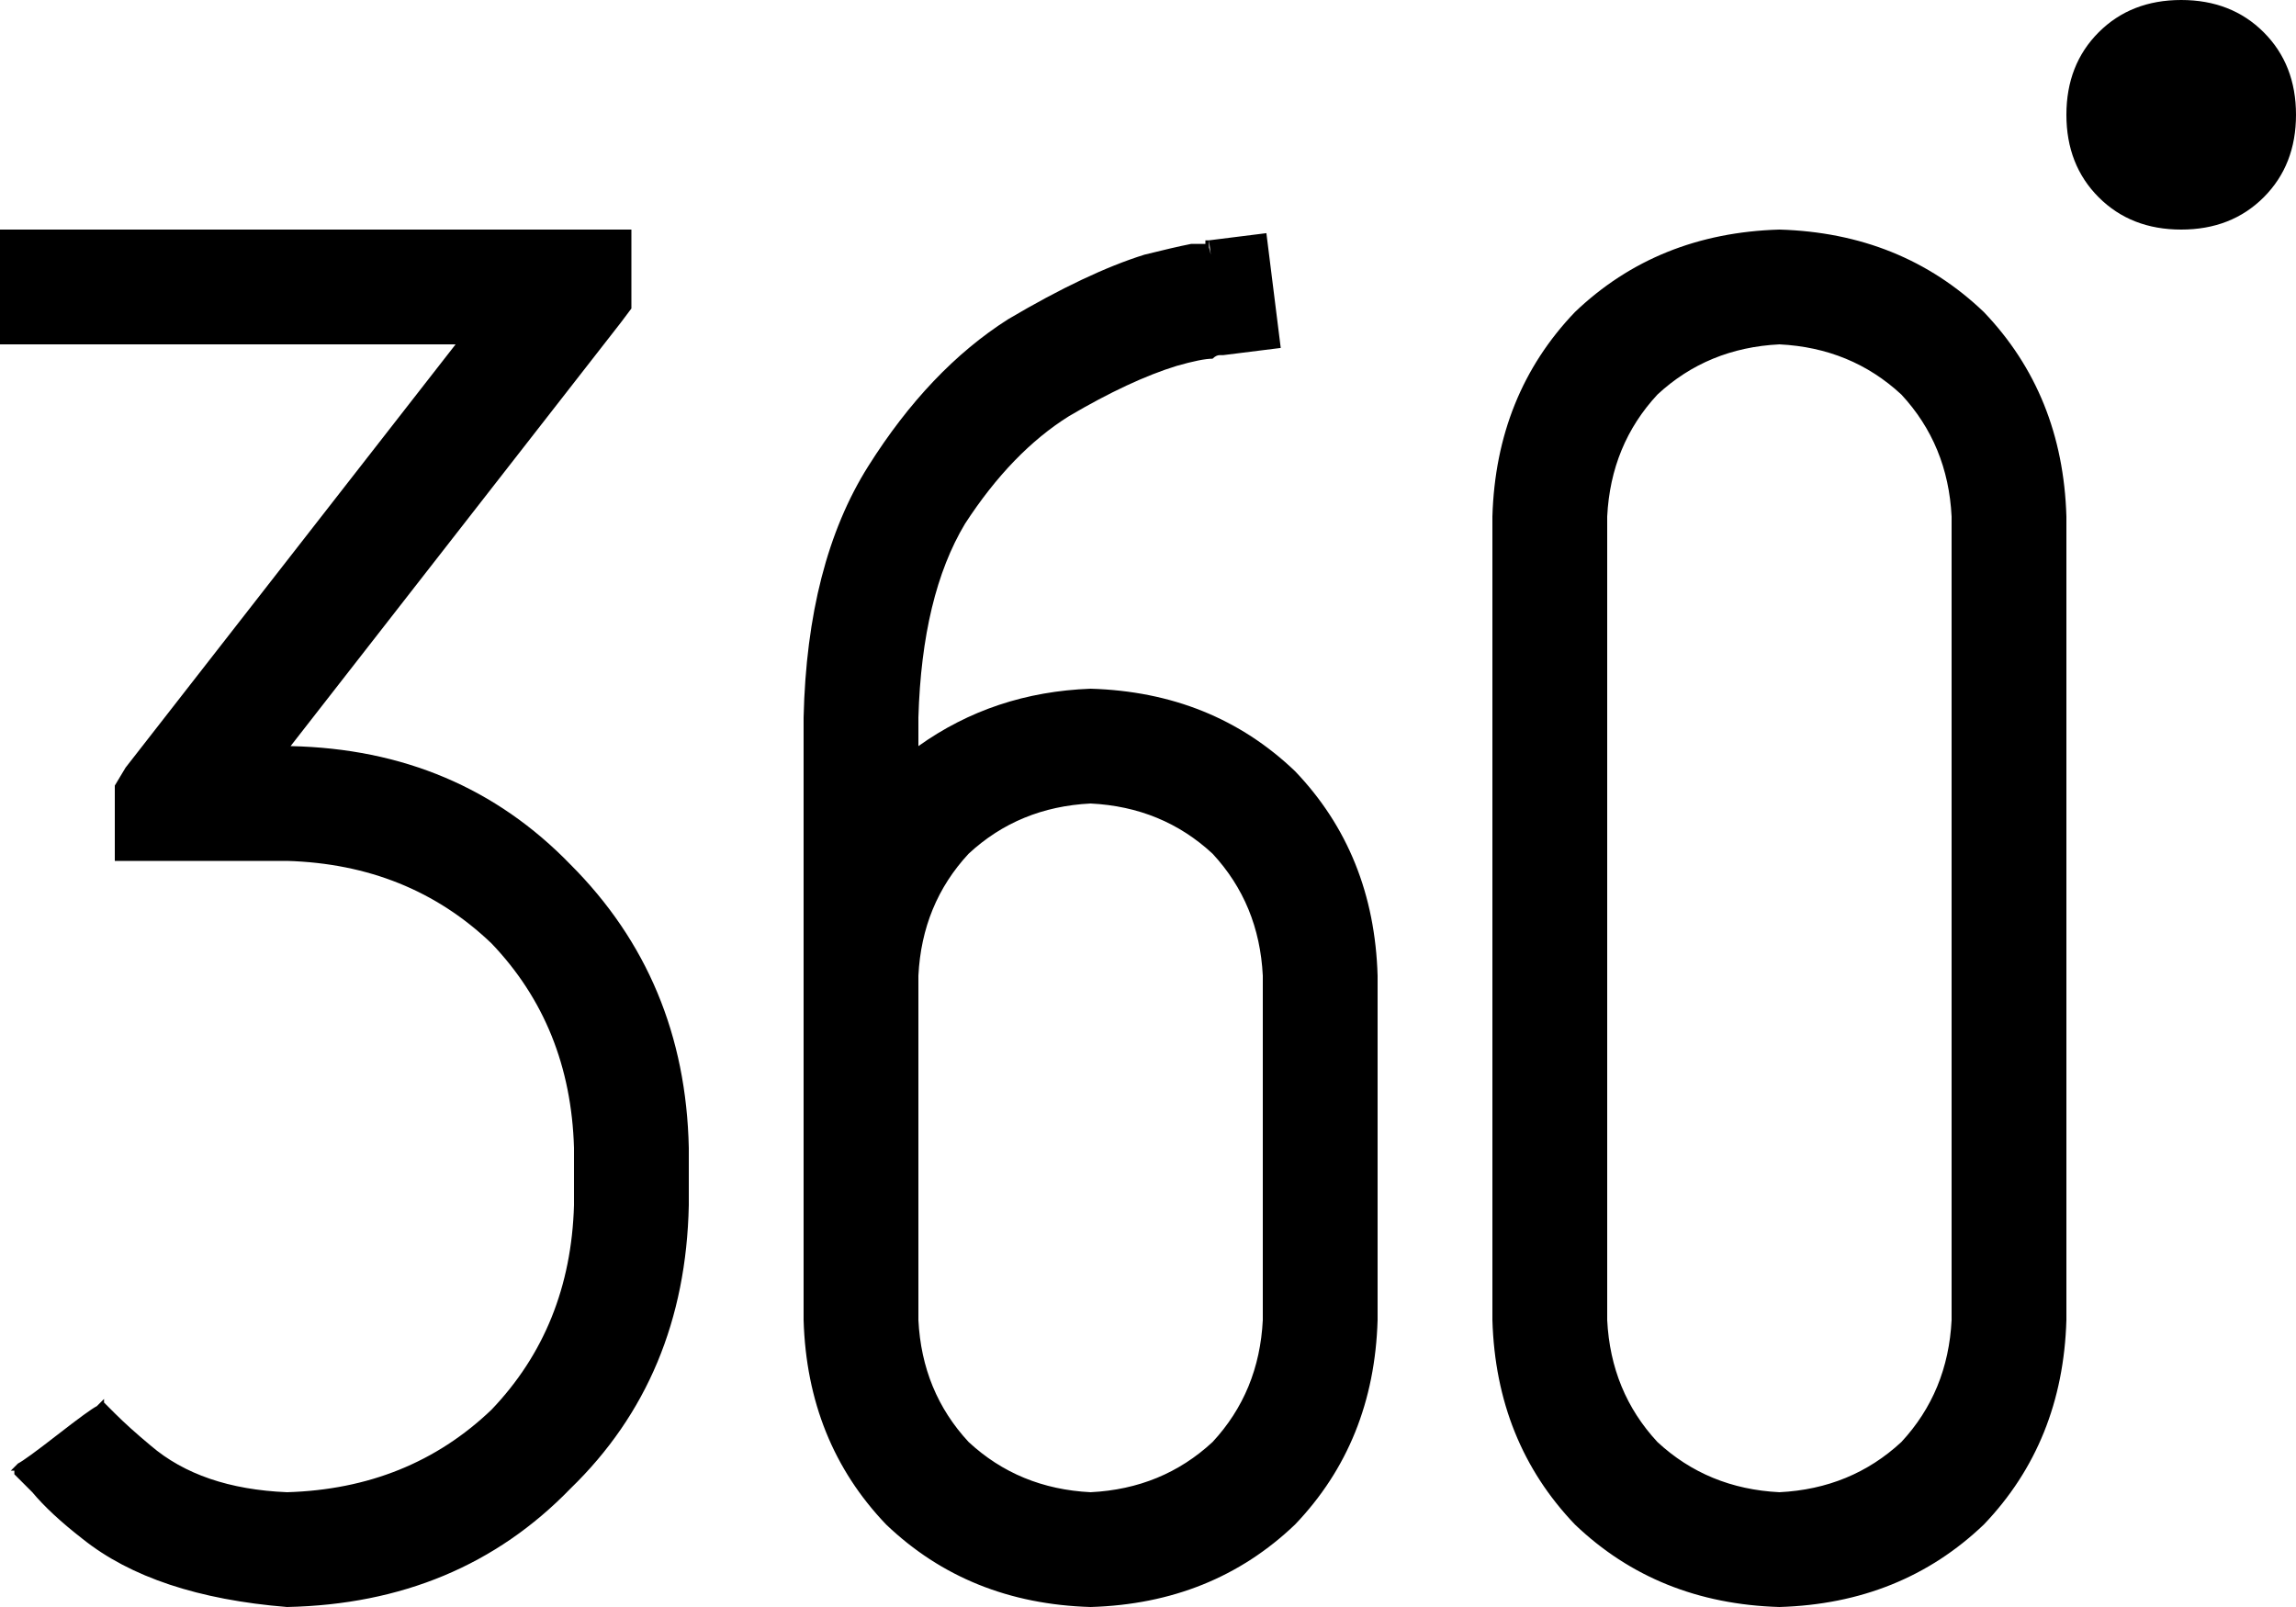 <svg xmlns="http://www.w3.org/2000/svg" viewBox="0 0 640 448">
    <path d="M 640 32 Q 640 18 631 9 L 631 9 Q 622 0 608 0 Q 594 0 585 9 Q 576 18 576 32 Q 576 46 585 55 Q 594 64 608 64 Q 622 64 631 55 Q 640 46 640 32 L 640 32 Z M 544 368 Q 543 388 530 402 L 530 402 Q 516 415 496 416 Q 476 415 462 402 Q 449 388 448 368 L 448 144 Q 449 124 462 110 Q 476 97 496 96 Q 516 97 530 110 Q 543 124 544 144 L 544 368 L 544 368 Z M 496 64 Q 462 65 439 87 L 439 87 Q 417 110 416 144 L 416 368 Q 417 402 439 425 Q 462 447 496 448 Q 530 447 553 425 Q 575 402 576 368 L 576 144 Q 575 110 553 87 Q 530 65 496 64 L 496 64 Z M 337 67 L 337 67 L 337 67 L 337 67 L 337 67 Q 336 67 336 67 Q 336 67 336 68 Q 335 68 334 68 Q 333 68 332 68 Q 327 69 319 71 Q 303 76 281 89 Q 259 103 242 130 Q 225 157 224 200 L 224 272 L 224 288 L 224 304 L 224 368 Q 225 402 247 425 Q 270 447 304 448 Q 338 447 361 425 Q 383 402 384 368 L 384 272 Q 383 238 361 215 Q 338 193 304 192 Q 277 193 256 208 L 256 200 Q 257 166 269 146 Q 282 126 298 116 Q 315 106 328 102 Q 335 100 338 100 Q 339 99 340 99 Q 340 99 341 99 L 341 99 L 341 99 L 341 99 L 357 97 L 353 65 L 337 67 L 339 83 Q 338 72 337 69 Q 337 67 337 67 Q 337 67 337 67 L 337 67 Z M 256 368 L 256 304 L 256 288 L 256 272 Q 257 252 270 238 Q 284 225 304 224 Q 324 225 338 238 Q 351 252 352 272 L 352 368 Q 351 388 338 402 Q 324 415 304 416 Q 284 415 270 402 Q 257 388 256 368 L 256 368 Z M 176 86 L 176 64 L 160 64 L 16 64 L 0 64 L 0 96 L 16 96 L 127 96 L 35 214 L 32 219 L 32 240 L 48 240 L 80 240 Q 114 241 137 263 Q 159 286 160 320 L 160 336 Q 159 370 137 393 Q 114 415 80 416 Q 56 415 42 403 Q 36 398 32 394 Q 31 393 30 392 Q 30 392 29 391 Q 29 391 29 391 L 29 390 L 29 390 L 29 390 L 29 390 Q 29 390 27 392 Q 25 393 16 400 Q 7 407 5 408 Q 3 410 3 410 L 3 410 L 3 410 L 3 410 L 3 410 L 4 410 Q 4 411 4 411 Q 4 411 5 412 Q 6 413 9 416 Q 14 422 23 429 Q 43 445 80 448 Q 128 447 159 415 Q 191 384 192 336 L 192 320 Q 191 273 159 241 Q 128 209 81 208 L 173 90 L 176 86 L 176 86 Z"/>
</svg>
